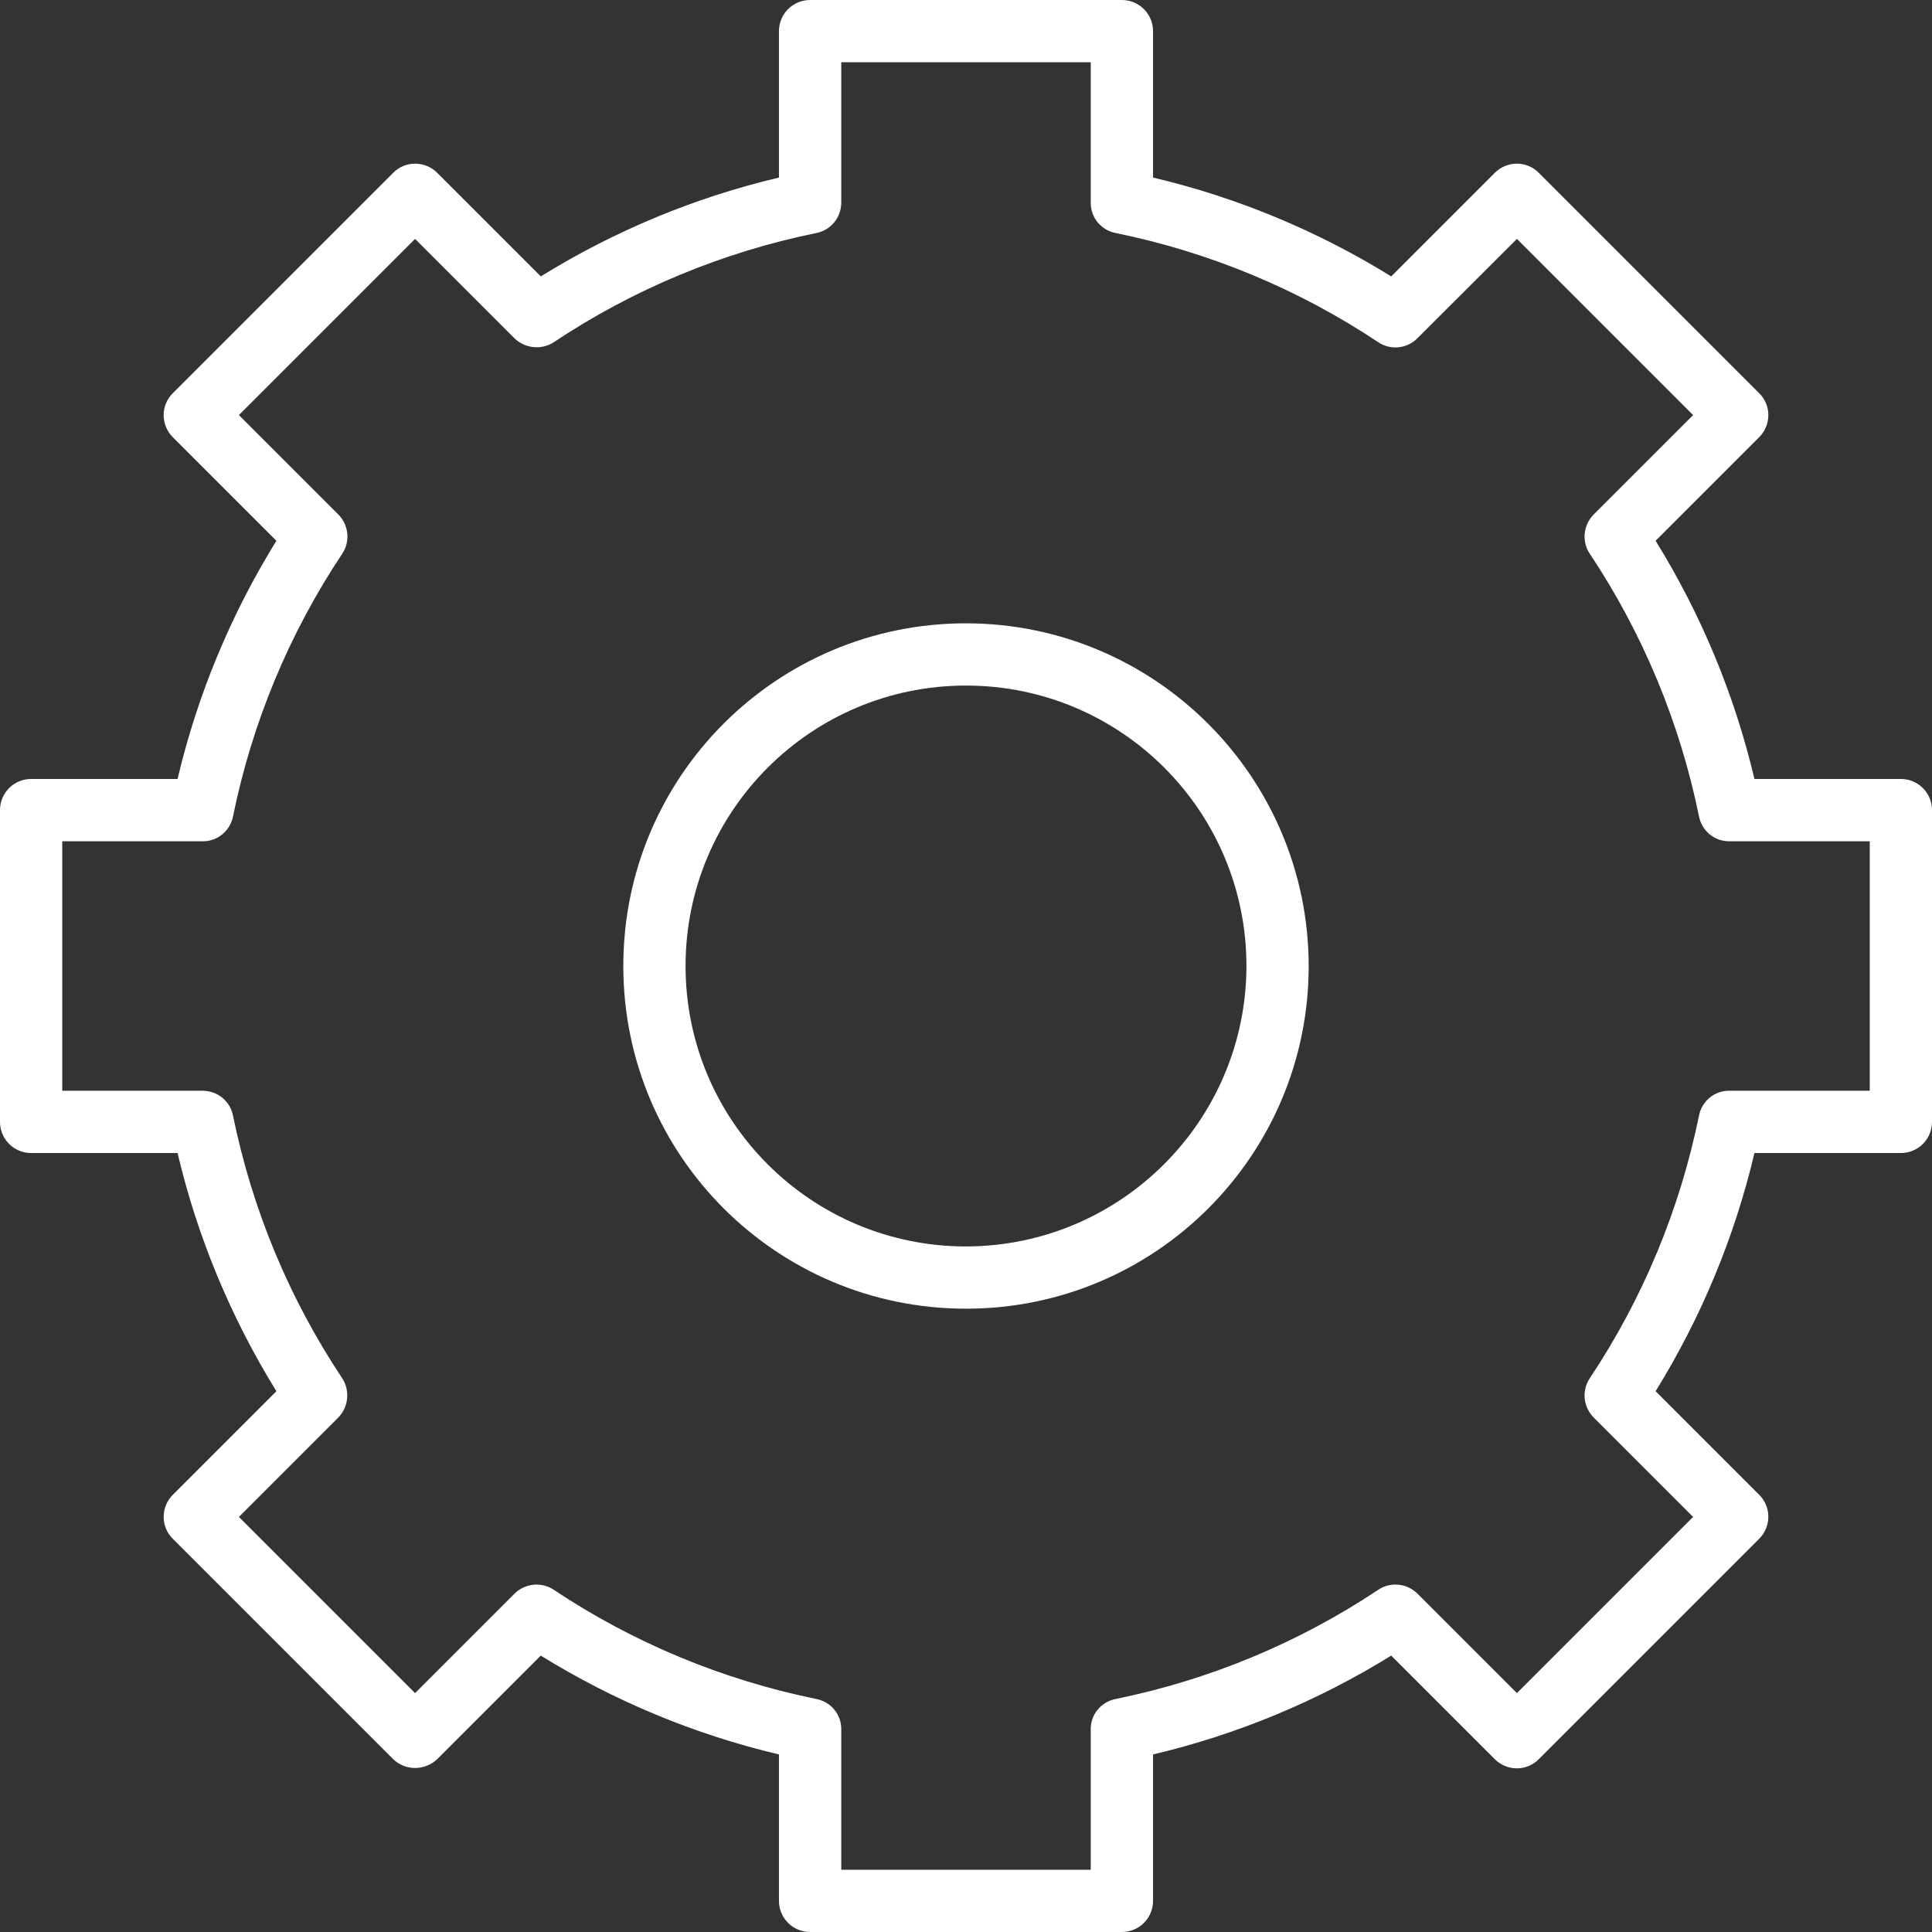 <?xml version="1.0" encoding="UTF-8"?>
<svg xmlns="http://www.w3.org/2000/svg" xmlns:xlink="http://www.w3.org/1999/xlink" width="32pt" height="32pt" viewBox="0 0 32 32" version="1.1">
<rect x="0" y="0" width="32" height="32" fill="#333333" stroke="none"/>
<g id="surface1">
<path style=" stroke:none;fill-rule:nonzero;fill:rgb(100%,100%,100%);fill-opacity:1;" d="M 31.484 12.902 L 29.059 12.902 C 28.73 11.508 28.176 10.176 27.422 8.957 L 29.137 7.242 C 29.34 7.039 29.34 6.711 29.137 6.512 L 25.488 2.863 C 25.289 2.66 24.961 2.66 24.758 2.863 L 23.043 4.578 C 21.824 3.824 20.492 3.27 19.098 2.941 L 19.098 0.516 C 19.098 0.23 18.867 0 18.582 0 L 13.418 0 C 13.133 0 12.902 0.23 12.902 0.516 L 12.902 2.941 C 11.508 3.27 10.176 3.824 8.957 4.578 L 7.242 2.863 C 7.039 2.66 6.711 2.66 6.512 2.863 L 2.863 6.512 C 2.66 6.711 2.66 7.039 2.863 7.242 L 4.578 8.957 C 3.824 10.176 3.27 11.508 2.941 12.902 L 0.516 12.902 C 0.23 12.902 0 13.133 0 13.418 L 0 18.582 C 0 18.867 0.23 19.098 0.516 19.098 L 2.941 19.098 C 3.27 20.492 3.824 21.824 4.578 23.043 L 2.863 24.758 C 2.66 24.961 2.66 25.289 2.863 25.488 L 6.512 29.137 C 6.715 29.332 7.035 29.332 7.242 29.137 L 8.957 27.422 C 10.176 28.176 11.508 28.73 12.902 29.059 L 12.902 31.484 C 12.902 31.77 13.133 32 13.418 32 L 18.582 32 C 18.867 32 19.098 31.77 19.098 31.484 L 19.098 29.059 C 20.492 28.73 21.824 28.176 23.043 27.422 L 24.758 29.137 C 24.961 29.34 25.289 29.34 25.488 29.137 L 29.137 25.488 C 29.34 25.285 29.34 24.957 29.137 24.758 L 27.422 23.043 C 28.176 21.824 28.73 20.492 29.059 19.098 L 31.484 19.098 C 31.77 19.098 32 18.867 32 18.582 L 32 13.418 C 32 13.133 31.77 12.902 31.484 12.902 Z M 30.969 18.066 L 28.645 18.066 C 28.398 18.062 28.188 18.238 28.141 18.477 C 27.824 20.031 27.211 21.508 26.332 22.828 C 26.195 23.031 26.223 23.305 26.398 23.48 L 28.043 25.125 L 25.125 28.043 L 23.48 26.398 C 23.305 26.223 23.031 26.195 22.828 26.332 C 21.508 27.211 20.031 27.824 18.477 28.141 C 18.238 28.188 18.062 28.398 18.066 28.645 L 18.066 30.969 L 13.934 30.969 L 13.934 28.645 C 13.938 28.398 13.762 28.188 13.523 28.141 C 11.969 27.824 10.492 27.211 9.172 26.332 C 8.969 26.195 8.695 26.223 8.52 26.398 L 6.875 28.043 L 3.957 25.125 L 5.602 23.48 C 5.773 23.305 5.801 23.035 5.668 22.828 C 4.789 21.508 4.176 20.031 3.859 18.477 C 3.812 18.238 3.602 18.066 3.355 18.066 L 1.031 18.066 L 1.031 13.934 L 3.355 13.934 C 3.602 13.938 3.812 13.762 3.859 13.523 C 4.176 11.969 4.789 10.492 5.668 9.172 C 5.805 8.969 5.777 8.695 5.602 8.52 L 3.957 6.875 L 6.875 3.957 L 8.52 5.602 C 8.695 5.773 8.969 5.801 9.172 5.668 C 10.492 4.789 11.969 4.176 13.523 3.859 C 13.762 3.812 13.934 3.602 13.934 3.355 L 13.934 1.031 L 18.066 1.031 L 18.066 3.355 C 18.062 3.602 18.238 3.812 18.477 3.859 C 20.031 4.176 21.508 4.789 22.828 5.668 C 23.031 5.805 23.305 5.777 23.477 5.602 L 25.125 3.957 L 28.043 6.875 L 26.398 8.52 C 26.223 8.695 26.195 8.969 26.332 9.172 C 27.211 10.492 27.824 11.969 28.141 13.523 C 28.188 13.762 28.398 13.938 28.645 13.934 L 30.969 13.934 Z M 30.969 18.066 "/>
<path style=" stroke:none;fill-rule:nonzero;fill:rgb(100%,100%,100%);fill-opacity:1;" d="M 16 10.324 C 12.863 10.324 10.324 12.863 10.324 16 C 10.324 19.137 12.863 21.676 16 21.676 C 19.137 21.676 21.676 19.137 21.676 16 C 21.672 12.867 19.133 10.328 16 10.324 Z M 16 20.645 C 13.434 20.645 11.355 18.566 11.355 16 C 11.355 13.434 13.434 11.355 16 11.355 C 18.566 11.355 20.645 13.434 20.645 16 C 20.641 18.562 18.562 20.641 16 20.645 Z M 16 20.645 "/>
</g>
</svg>
